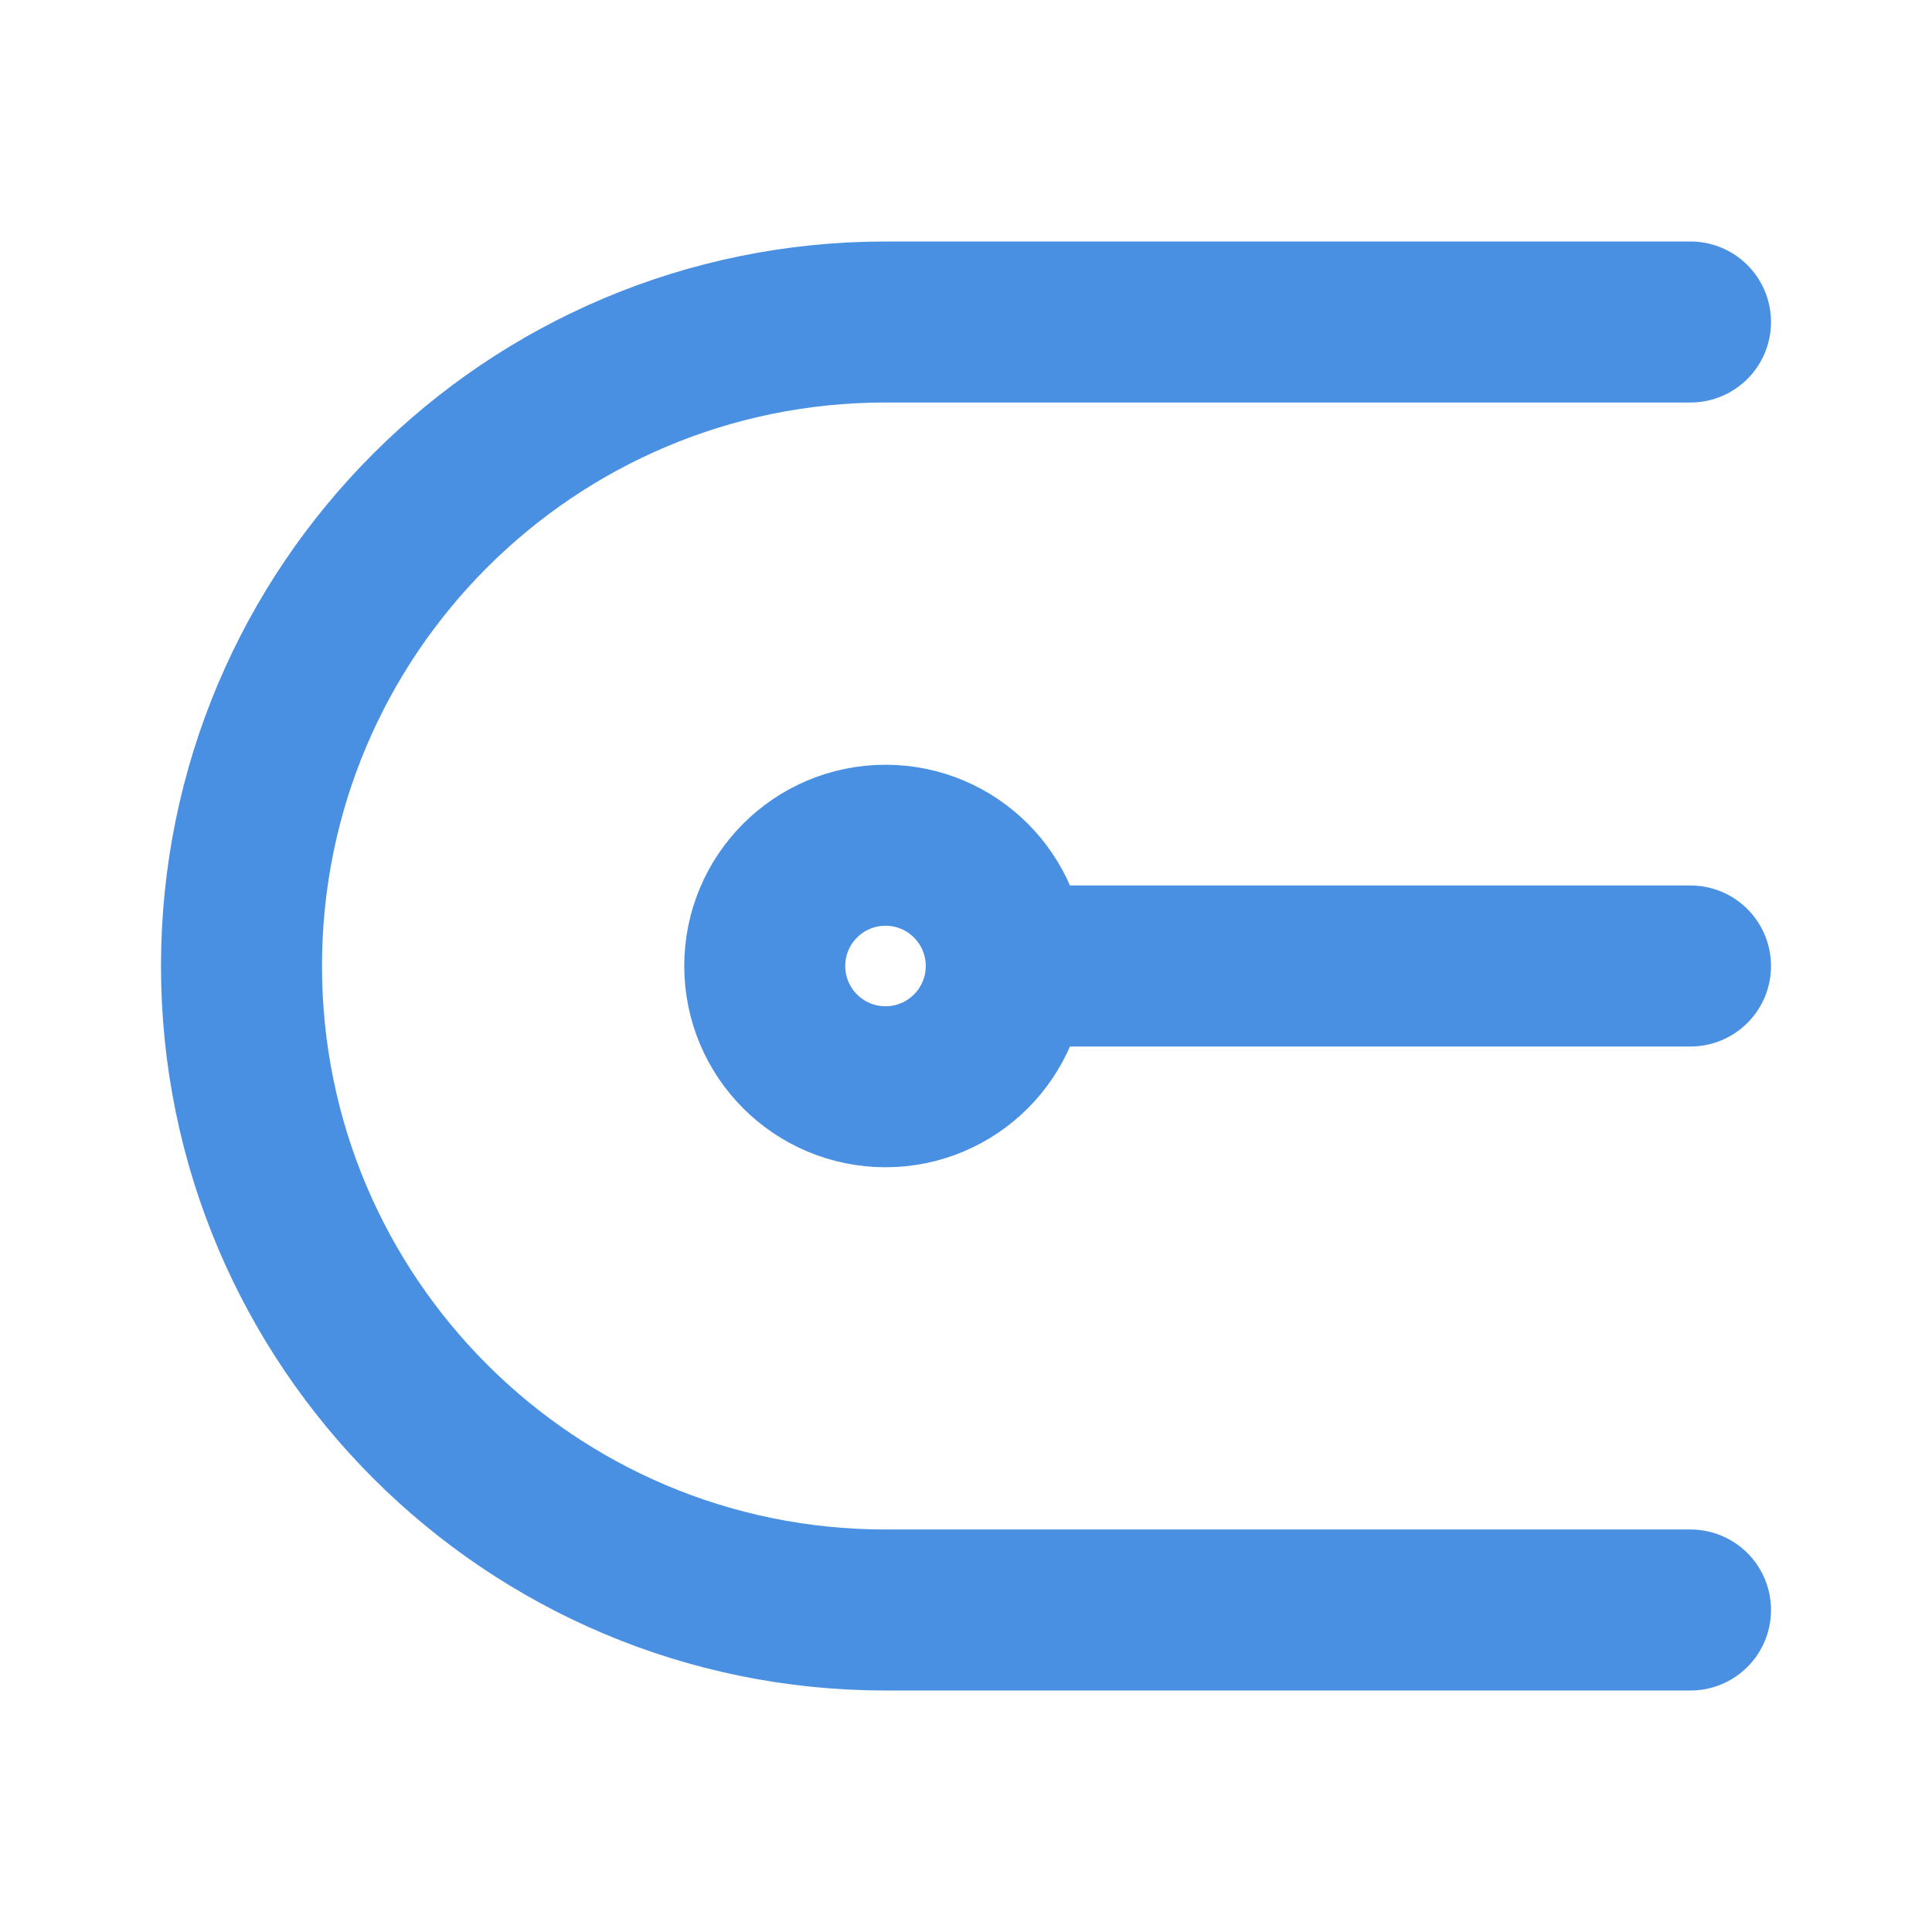 <?xml version="1.0" encoding="UTF-8"?><svg width="21" height="21" viewBox="0 0 48 48" fill="none" xmlns="http://www.w3.org/2000/svg"><path d="M42 24L26 24" stroke="#4a90e2" stroke-width="4" stroke-linecap="round" stroke-linejoin="round"/><circle cx="22" cy="24" r="3" stroke="#4a90e2" stroke-width="4" stroke-linecap="round" stroke-linejoin="round"/><path d="M42 40H22C13.163 40 6 32.837 6 24C6 15.163 13.163 8 22 8H42" stroke="#4a90e2" stroke-width="4" stroke-linecap="round" stroke-linejoin="round"/></svg>